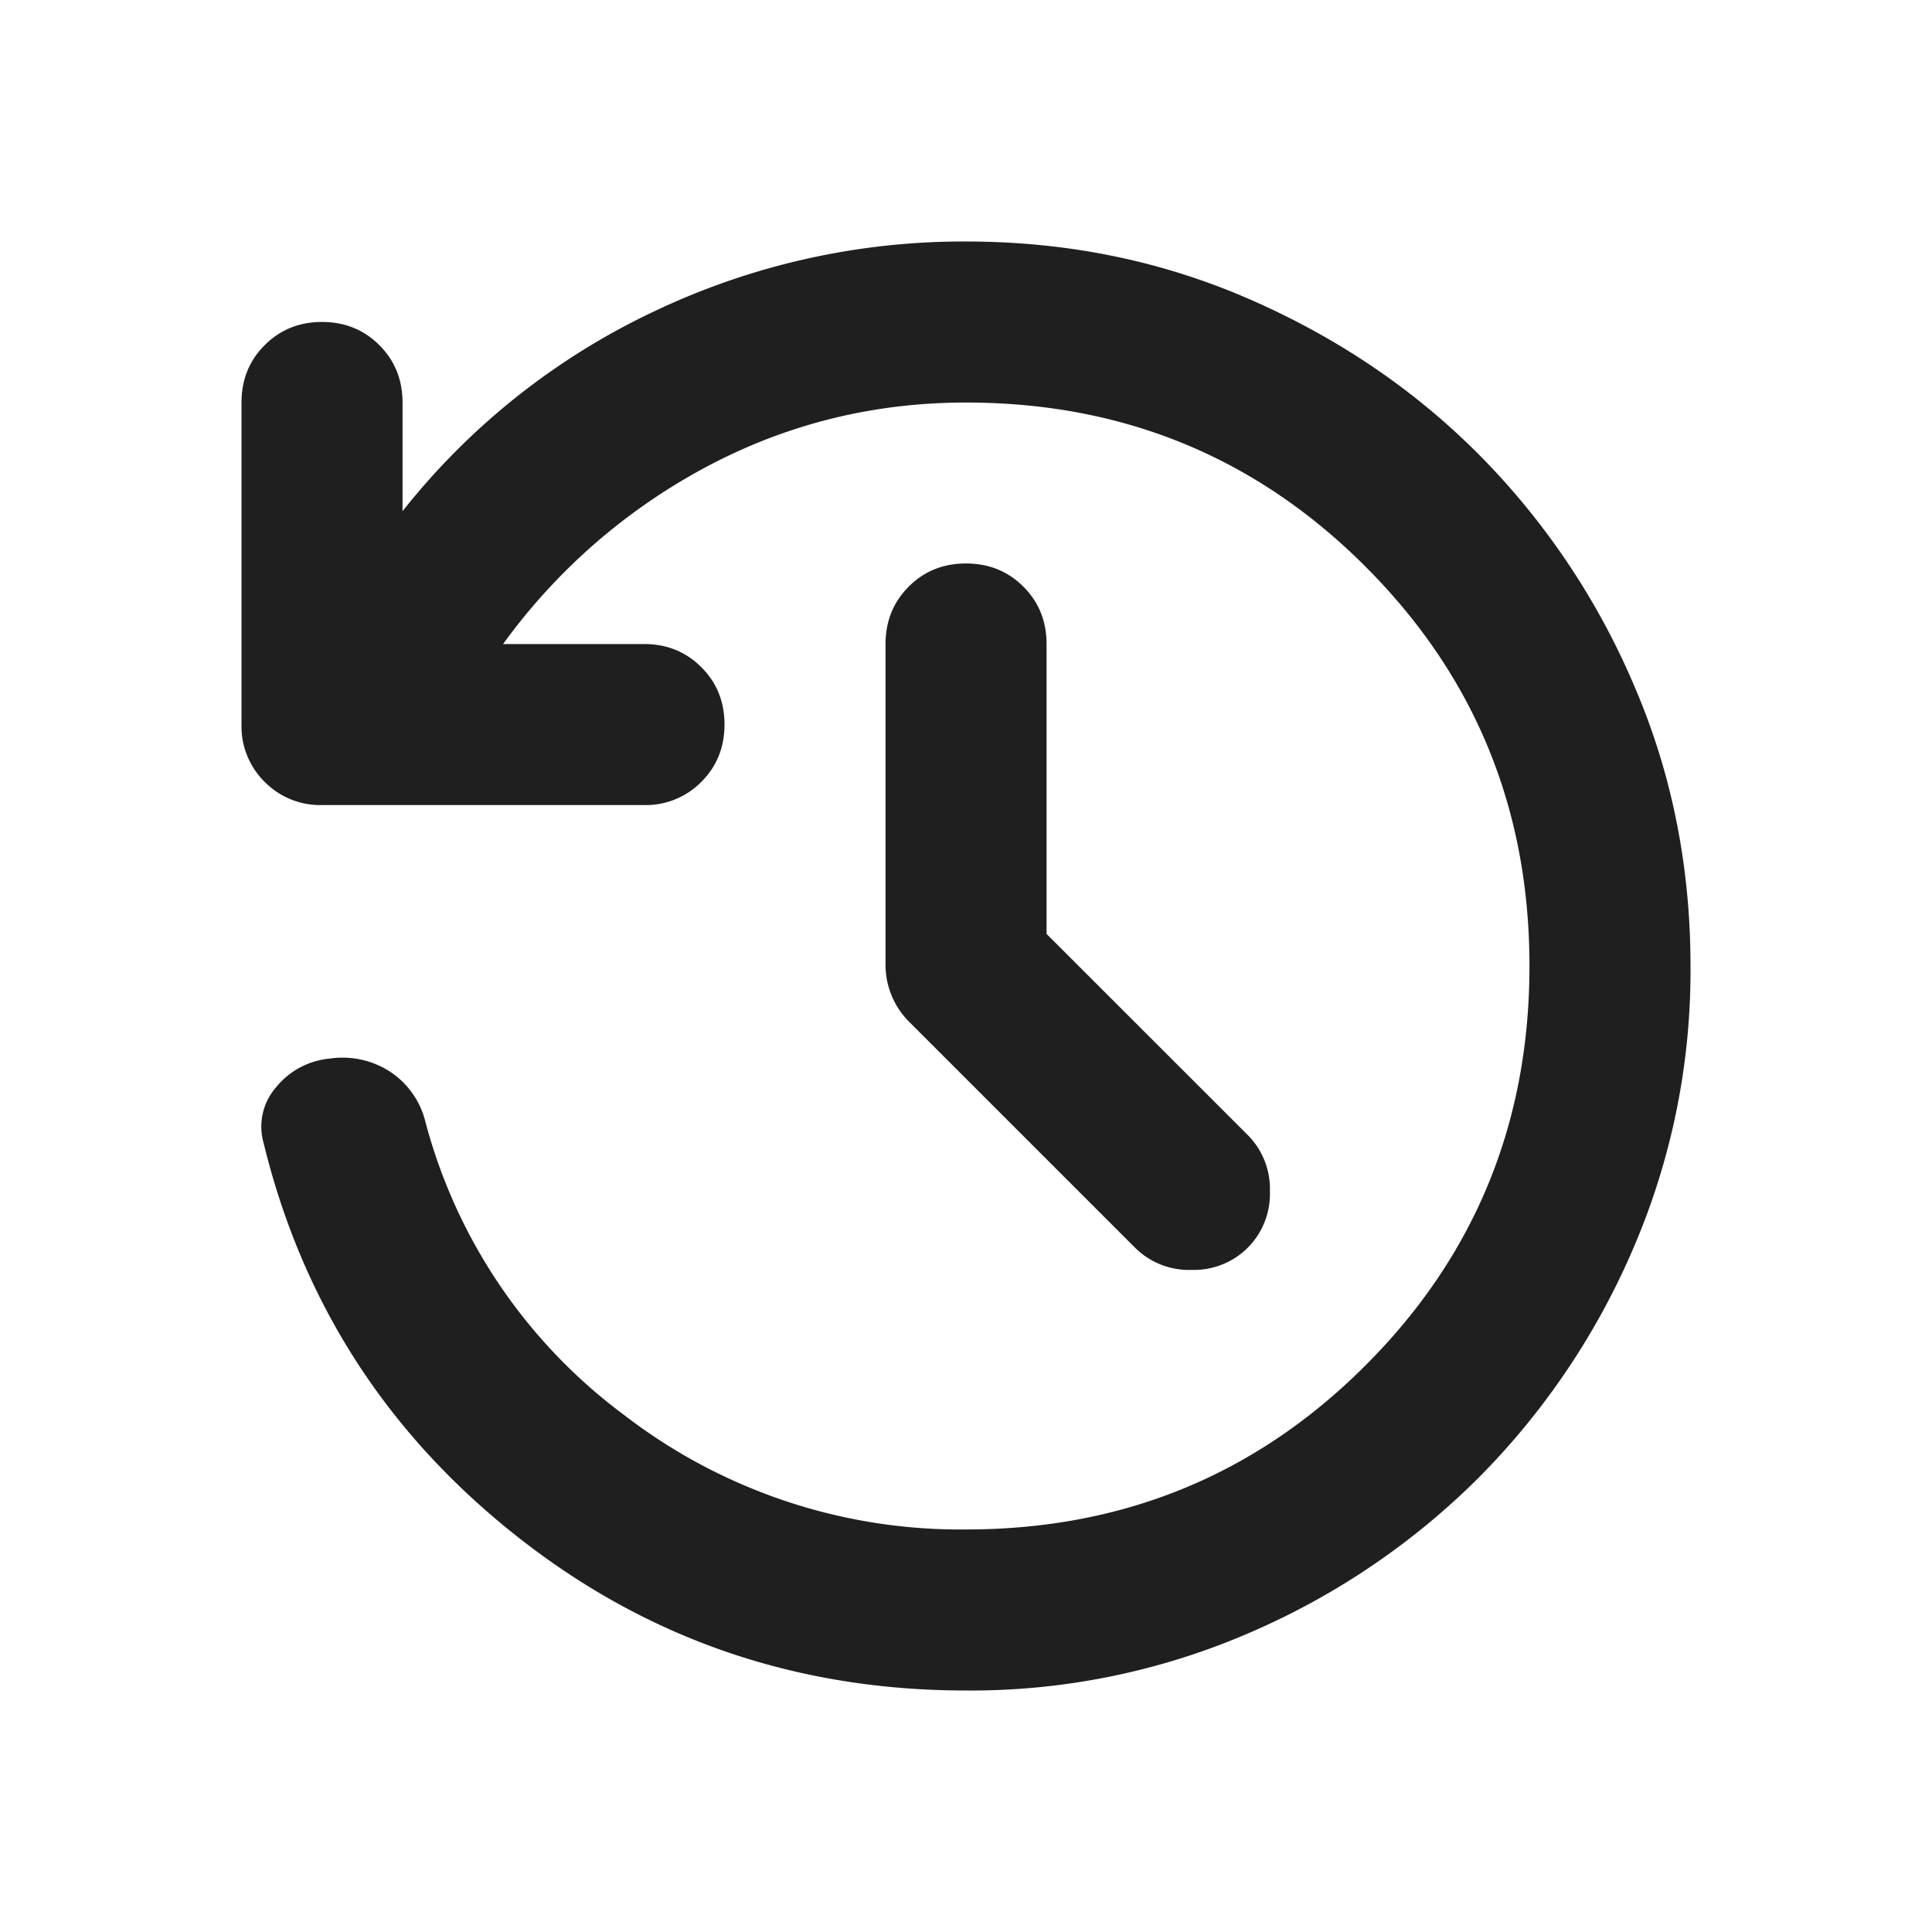 <svg xmlns="http://www.w3.org/2000/svg" width="20" height="20" fill="none" viewBox="0 0 20 20">
  <path fill="#201F1F" d="M10 17.5c-1.75 0-3.299-.531-4.646-1.594-1.347-1.062-2.222-2.42-2.625-4.073a.618.618 0 0 1 .125-.573.811.811 0 0 1 .563-.302.906.906 0 0 1 .604.125.87.87 0 0 1 .375.5 5.545 5.545 0 0 0 2.062 3.063A5.701 5.701 0 0 0 10 15.833c1.625 0 3.004-.566 4.135-1.698 1.132-1.131 1.698-2.51 1.698-4.135s-.566-3.003-1.698-4.135C13.004 4.733 11.625 4.167 10 4.167c-.958 0-1.854.222-2.688.666a6.193 6.193 0 0 0-2.104 1.834h1.459c.236 0 .434.08.593.24.16.159.24.357.24.593s-.08.434-.24.594a.806.806 0 0 1-.593.24H3.333a.806.806 0 0 1-.593-.24.806.806 0 0 1-.24-.594V4.167c0-.236.08-.434.24-.594.16-.16.357-.24.593-.24s.434.08.594.24c.16.16.24.358.24.594v1.125A7.276 7.276 0 0 1 6.76 3.229 7.446 7.446 0 0 1 10 2.5c1.042 0 2.017.198 2.927.594.91.396 1.702.93 2.375 1.604a7.623 7.623 0 0 1 1.604 2.375c.396.91.594 1.885.594 2.927a7.255 7.255 0 0 1-.594 2.927 7.623 7.623 0 0 1-1.604 2.375 7.623 7.623 0 0 1-2.375 1.604A7.255 7.255 0 0 1 10 17.5Zm.833-7.833 2.084 2.083a.79.79 0 0 1 .229.583.79.79 0 0 1-.23.584.79.79 0 0 1-.583.229.79.79 0 0 1-.583-.23l-2.333-2.333a.832.832 0 0 1-.25-.604V6.667c0-.236.08-.434.24-.594.159-.16.357-.24.593-.24s.434.08.594.24c.16.16.24.358.24.594v3Z"/>
</svg>
